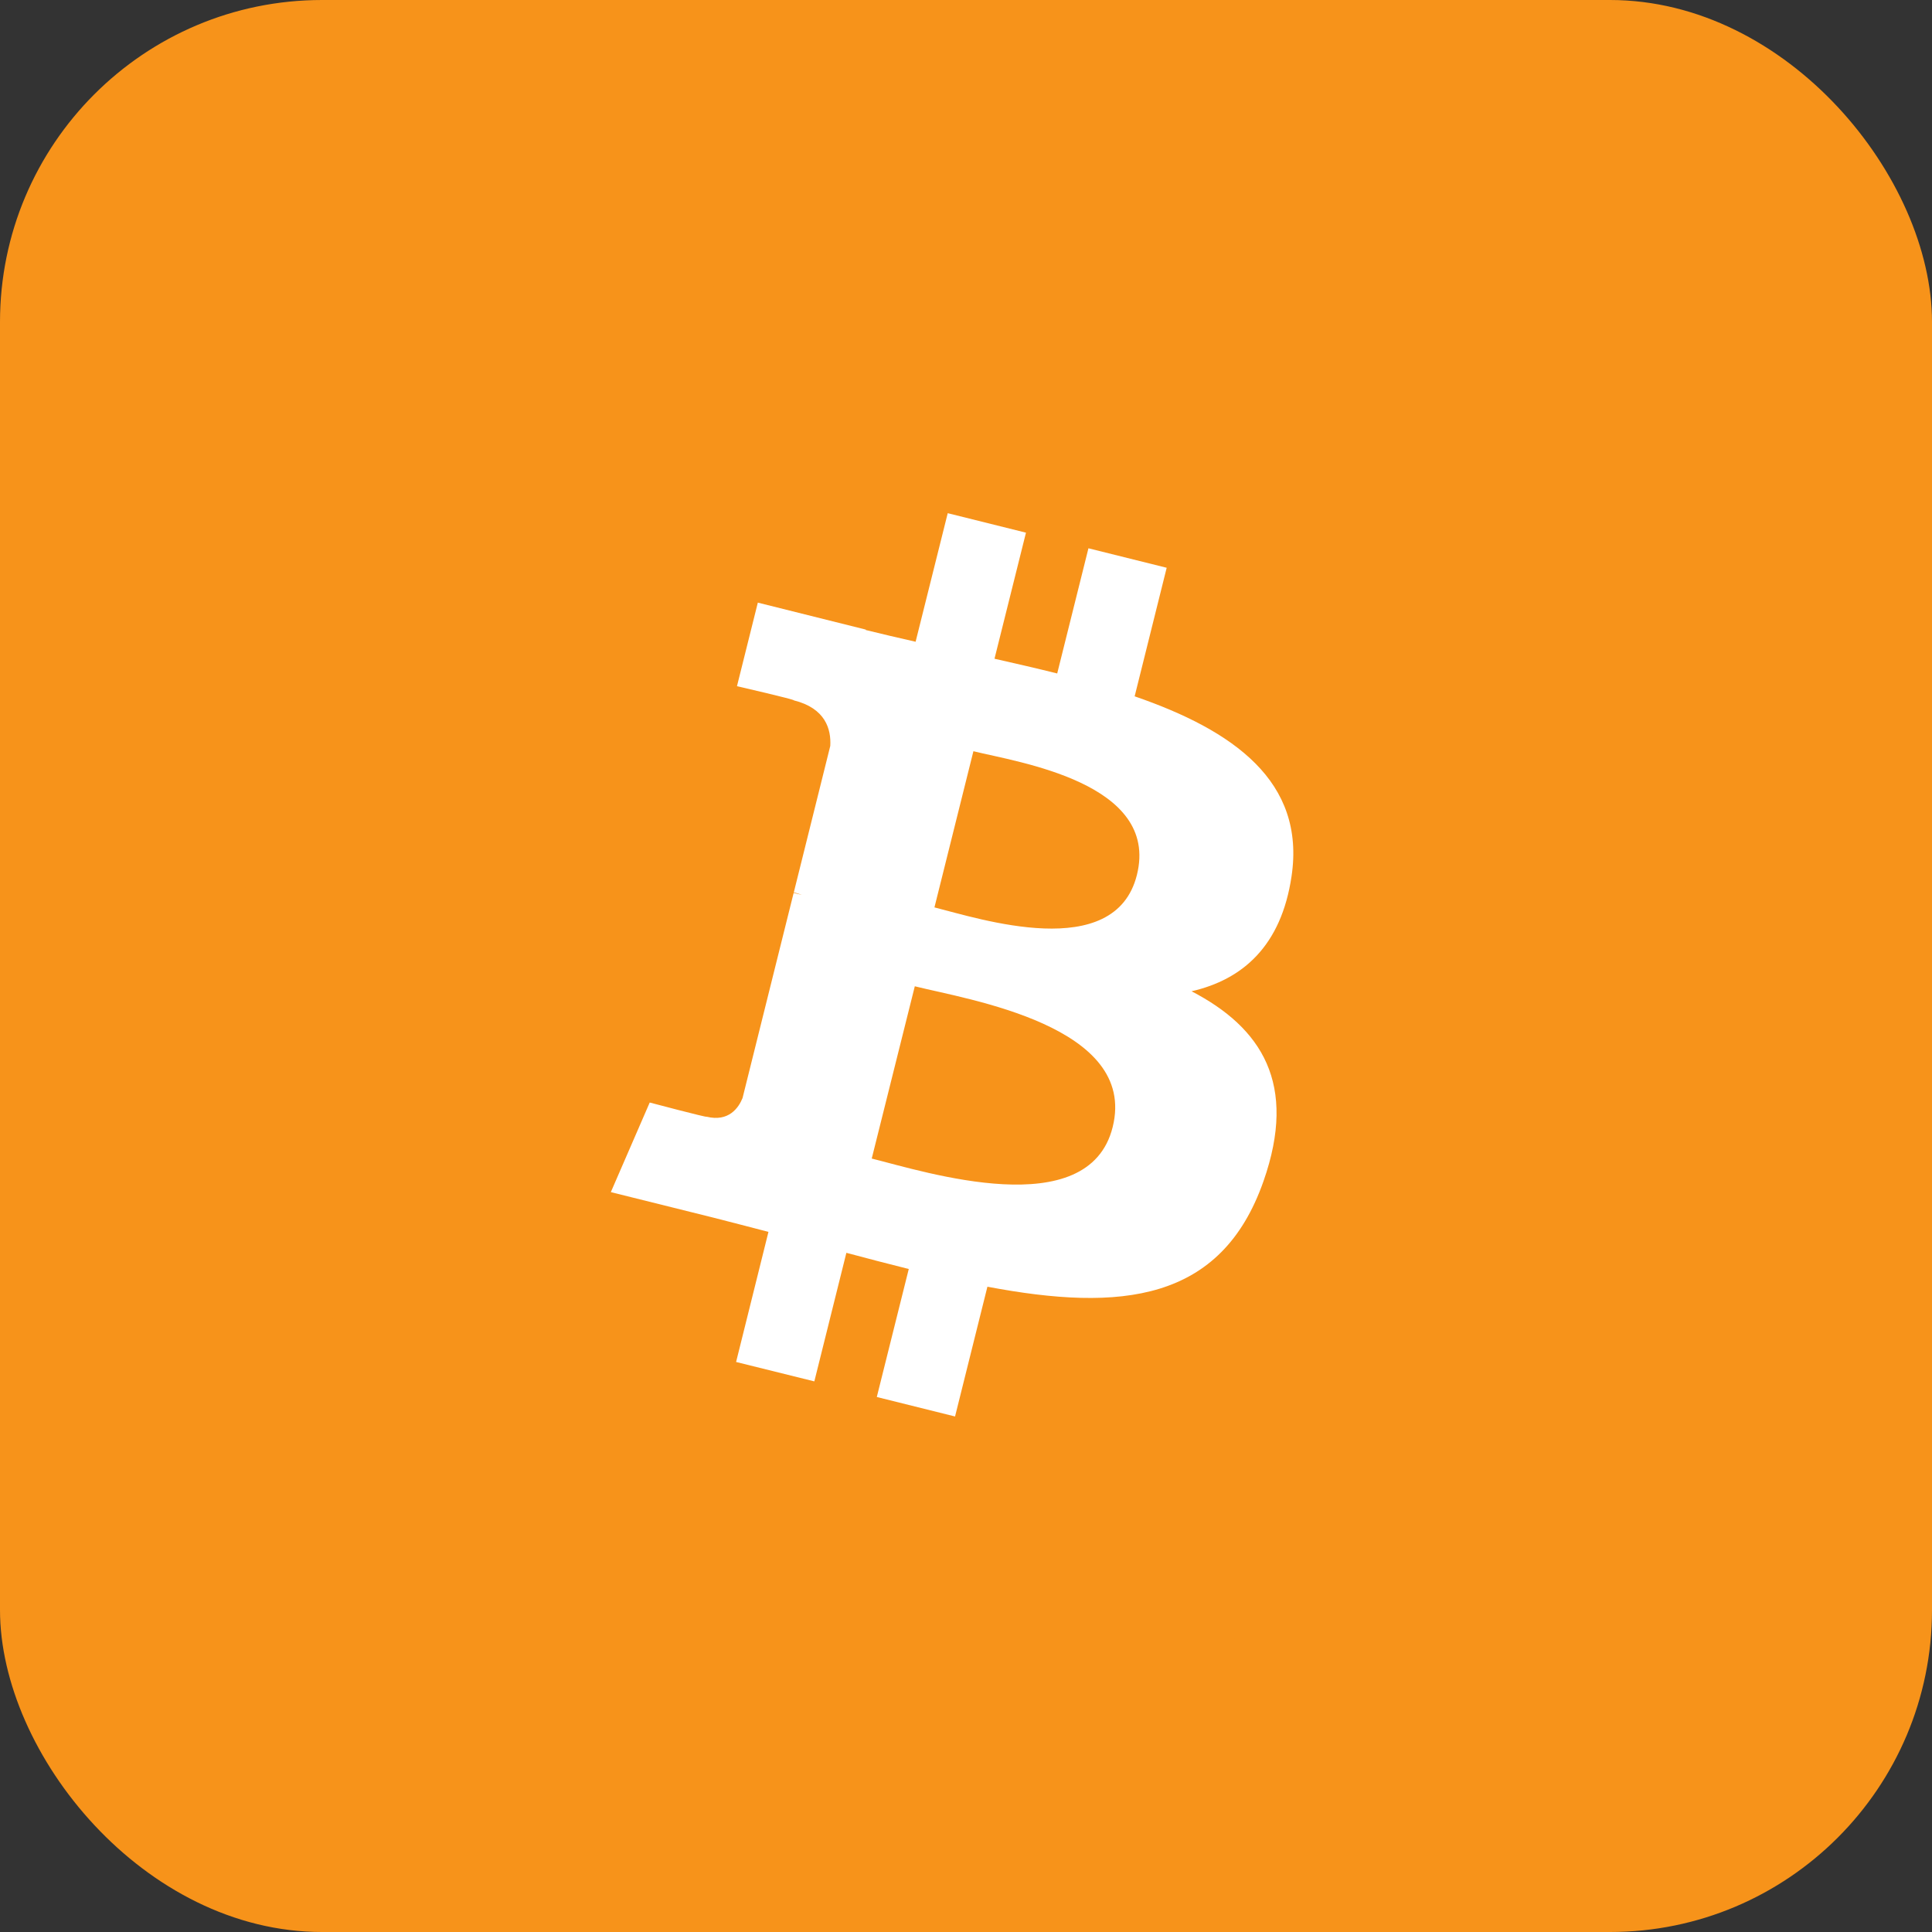 <svg width="24" height="24" viewBox="0 0 24 24" fill="none" xmlns="http://www.w3.org/2000/svg">
<rect x="0" y="0" width="24" height="24" fill="#333333" stroke="none"/>
<rect width="24" height="24" rx="4" fill="#F7931A"/>
<path d="M12 21C16.971 21 21 16.971 21 12C21 7.029 16.971 3 12 3C7.029 3 3 7.029 3 12C3 16.971 7.029 21 12 21Z" fill="#F7931A"/>
<path d="M16.044 10.886C16.22 9.707 15.322 9.073 14.095 8.65L14.493 7.053L13.521 6.811L13.133 8.366C12.877 8.302 12.615 8.242 12.354 8.183L12.745 6.617L11.773 6.375L11.374 7.972C11.163 7.924 10.955 7.876 10.754 7.826L10.755 7.821L9.414 7.486L9.155 8.524C9.155 8.524 9.877 8.69 9.861 8.7C10.255 8.798 10.326 9.059 10.314 9.266L9.861 11.085C9.888 11.092 9.923 11.102 9.962 11.117L9.859 11.092L9.224 13.641C9.175 13.761 9.053 13.94 8.777 13.872C8.788 13.886 8.071 13.696 8.071 13.696L7.588 14.809L8.854 15.124C9.089 15.183 9.32 15.245 9.546 15.303L9.144 16.919L10.116 17.16L10.514 15.563C10.779 15.634 11.037 15.701 11.289 15.764L10.892 17.354L11.864 17.596L12.266 15.984C13.924 16.298 15.171 16.172 15.696 14.672C16.119 13.465 15.675 12.768 14.802 12.314C15.438 12.168 15.916 11.75 16.044 10.886ZM13.822 14.001C13.522 15.209 11.489 14.556 10.829 14.392L11.364 12.252C12.023 12.417 14.136 12.742 13.822 14.001ZM14.123 10.869C13.849 11.967 12.157 11.409 11.608 11.272L12.092 9.332C12.641 9.468 14.409 9.723 14.123 10.869Z" fill="white"/>
</svg>
